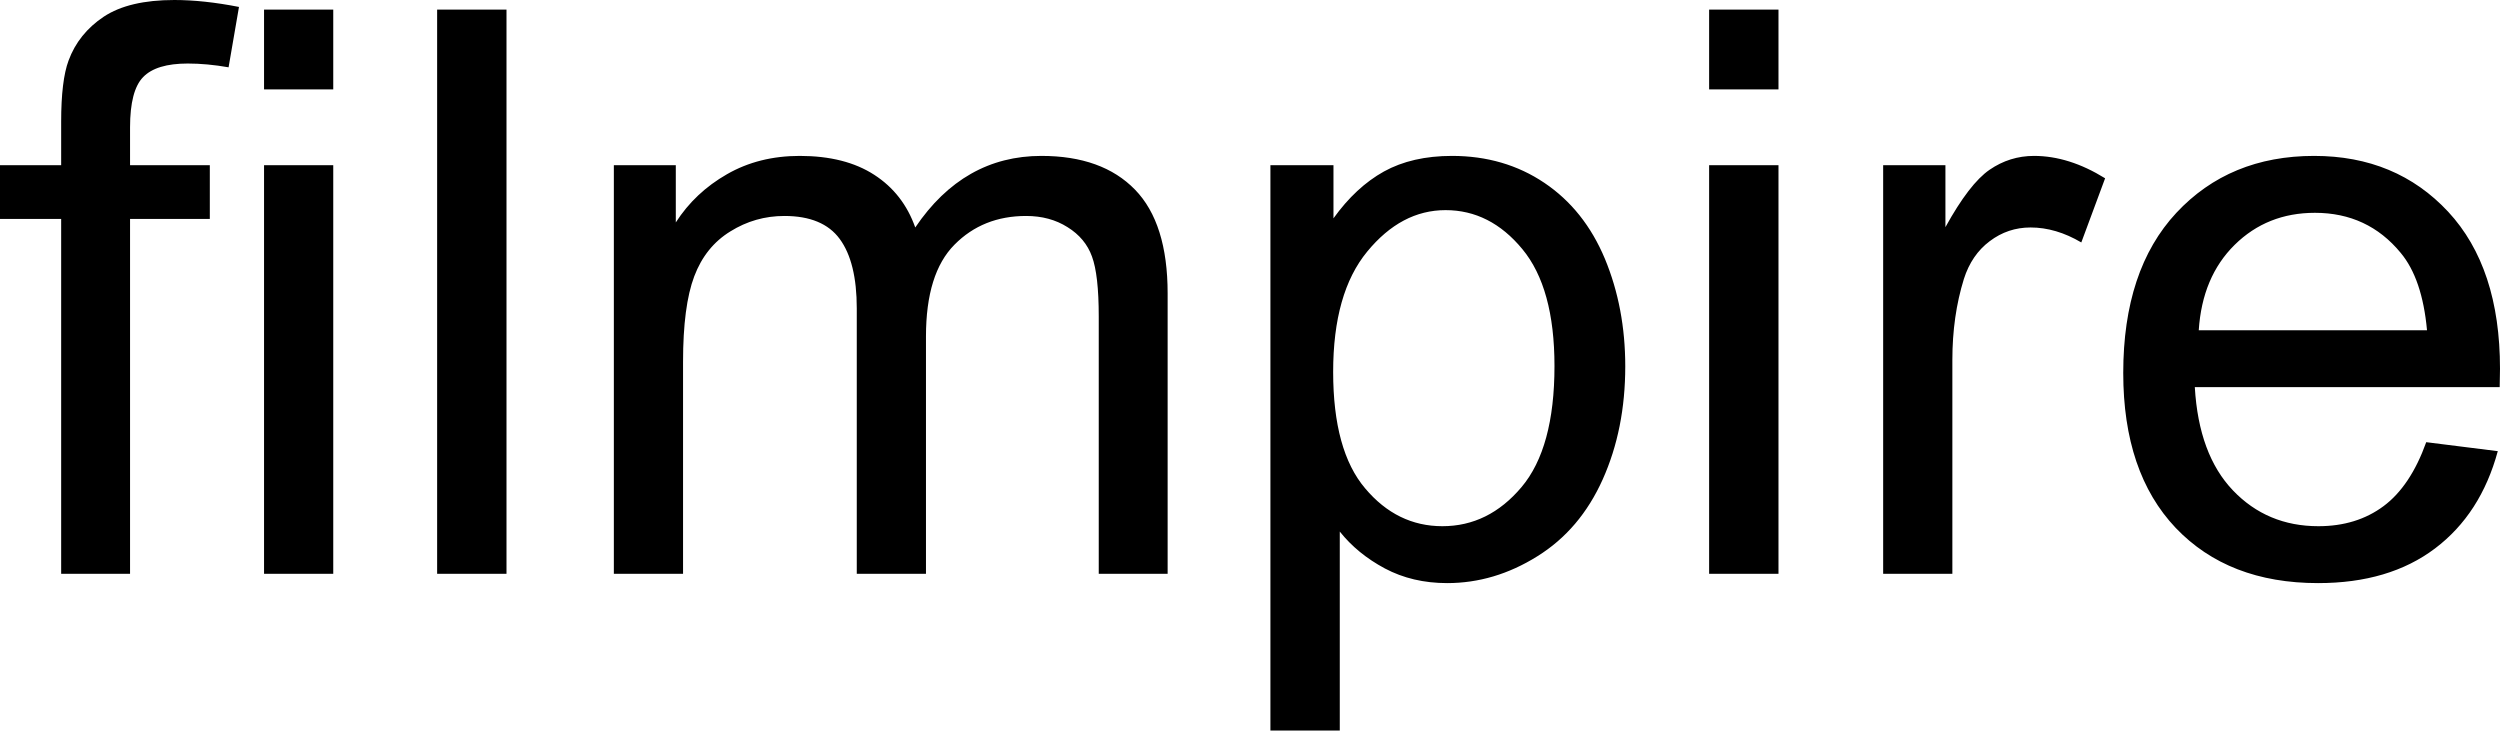 <svg xmlns="http://www.w3.org/2000/svg" viewBox="0 8.86 158.59 46.34" data-asc="0.9052734375" width="158.59" height="46.34"><defs/><g><g><g transform="translate(0, 0)"><path d="M3.88 45.26L3.88 22.75L0 22.75L0 19.34L3.88 19.34L3.88 16.58Q3.88 13.96 4.35 12.70Q4.98 10.99 6.58 9.92Q8.18 8.86 11.06 8.86Q12.92 8.86 15.16 9.30L14.50 13.13Q13.13 12.89 11.91 12.89Q9.91 12.89 9.08 13.75Q8.25 14.60 8.25 16.94L8.25 19.34L13.31 19.34L13.31 22.75L8.25 22.75L8.25 45.26L3.88 45.26ZM16.75 14.53L16.75 9.47L21.14 9.47L21.14 14.53L16.75 14.53M16.75 45.26L16.75 19.34L21.14 19.34L21.14 45.26L16.75 45.26ZM27.73 45.26L27.73 9.47L32.13 9.47L32.13 45.26L27.73 45.26ZM38.94 45.26L38.94 19.34L42.87 19.34L42.87 22.97Q44.09 21.07 46.12 19.91Q48.14 18.75 50.73 18.75Q53.61 18.75 55.46 19.95Q57.30 21.14 58.06 23.29Q61.13 18.75 66.06 18.75Q69.92 18.75 72.00 20.89Q74.07 23.02 74.07 27.47L74.07 45.26L69.70 45.26L69.70 28.93Q69.70 26.29 69.27 25.13Q68.85 23.97 67.72 23.27Q66.60 22.56 65.09 22.56Q62.35 22.56 60.55 24.38Q58.74 26.20 58.74 30.20L58.74 45.26L54.35 45.26L54.35 28.42Q54.35 25.49 53.27 24.02Q52.20 22.56 49.76 22.56Q47.90 22.56 46.33 23.54Q44.75 24.51 44.04 26.39Q43.33 28.27 43.33 31.81L43.33 45.26L38.94 45.26ZM80.59 55.20L80.59 19.34L84.59 19.34L84.59 22.71Q86.01 20.73 87.79 19.74Q89.58 18.75 92.11 18.75Q95.43 18.75 97.97 20.46Q100.51 22.17 101.81 25.28Q103.10 28.39 103.10 32.10Q103.10 36.08 101.67 39.27Q100.24 42.46 97.52 44.15Q94.80 45.85 91.80 45.85Q89.60 45.85 87.85 44.92Q86.11 43.99 84.99 42.58L84.99 55.20L80.59 55.20M84.57 32.45Q84.57 37.45 86.60 39.84Q88.62 42.24 91.50 42.24Q94.43 42.24 96.52 39.76Q98.61 37.28 98.61 32.08Q98.61 27.12 96.57 24.66Q94.53 22.19 91.70 22.19Q88.89 22.19 86.73 24.82Q84.57 27.44 84.57 32.45ZM108.42 14.53L108.42 9.47L112.82 9.47L112.82 14.53L108.42 14.53M108.42 45.26L108.42 19.34L112.82 19.34L112.82 45.26L108.42 45.26ZM119.46 45.26L119.46 19.34L123.41 19.34L123.41 23.27Q124.93 20.51 126.21 19.63Q127.49 18.75 129.03 18.75Q131.25 18.75 133.54 20.17L132.03 24.24Q130.42 23.29 128.81 23.29Q127.37 23.29 126.22 24.16Q125.07 25.02 124.58 26.56Q123.85 28.91 123.85 31.69L123.85 45.26L119.46 45.26ZM153.91 36.91L158.45 37.48Q157.37 41.46 154.47 43.65Q151.56 45.85 147.05 45.85Q141.36 45.85 138.02 42.35Q134.69 38.84 134.69 32.52Q134.69 25.98 138.06 22.36Q141.43 18.75 146.80 18.75Q152.00 18.75 155.30 22.29Q158.59 25.83 158.59 32.25Q158.59 32.64 158.57 33.42L139.23 33.42Q139.48 37.70 141.65 39.97Q143.82 42.24 147.07 42.24Q149.49 42.24 151.20 40.97Q152.91 39.70 153.91 36.91M139.48 29.81L153.96 29.81Q153.66 26.54 152.29 24.90Q150.20 22.36 146.85 22.36Q143.82 22.36 141.76 24.39Q139.70 26.42 139.48 29.81Z"/></g></g></g></svg>